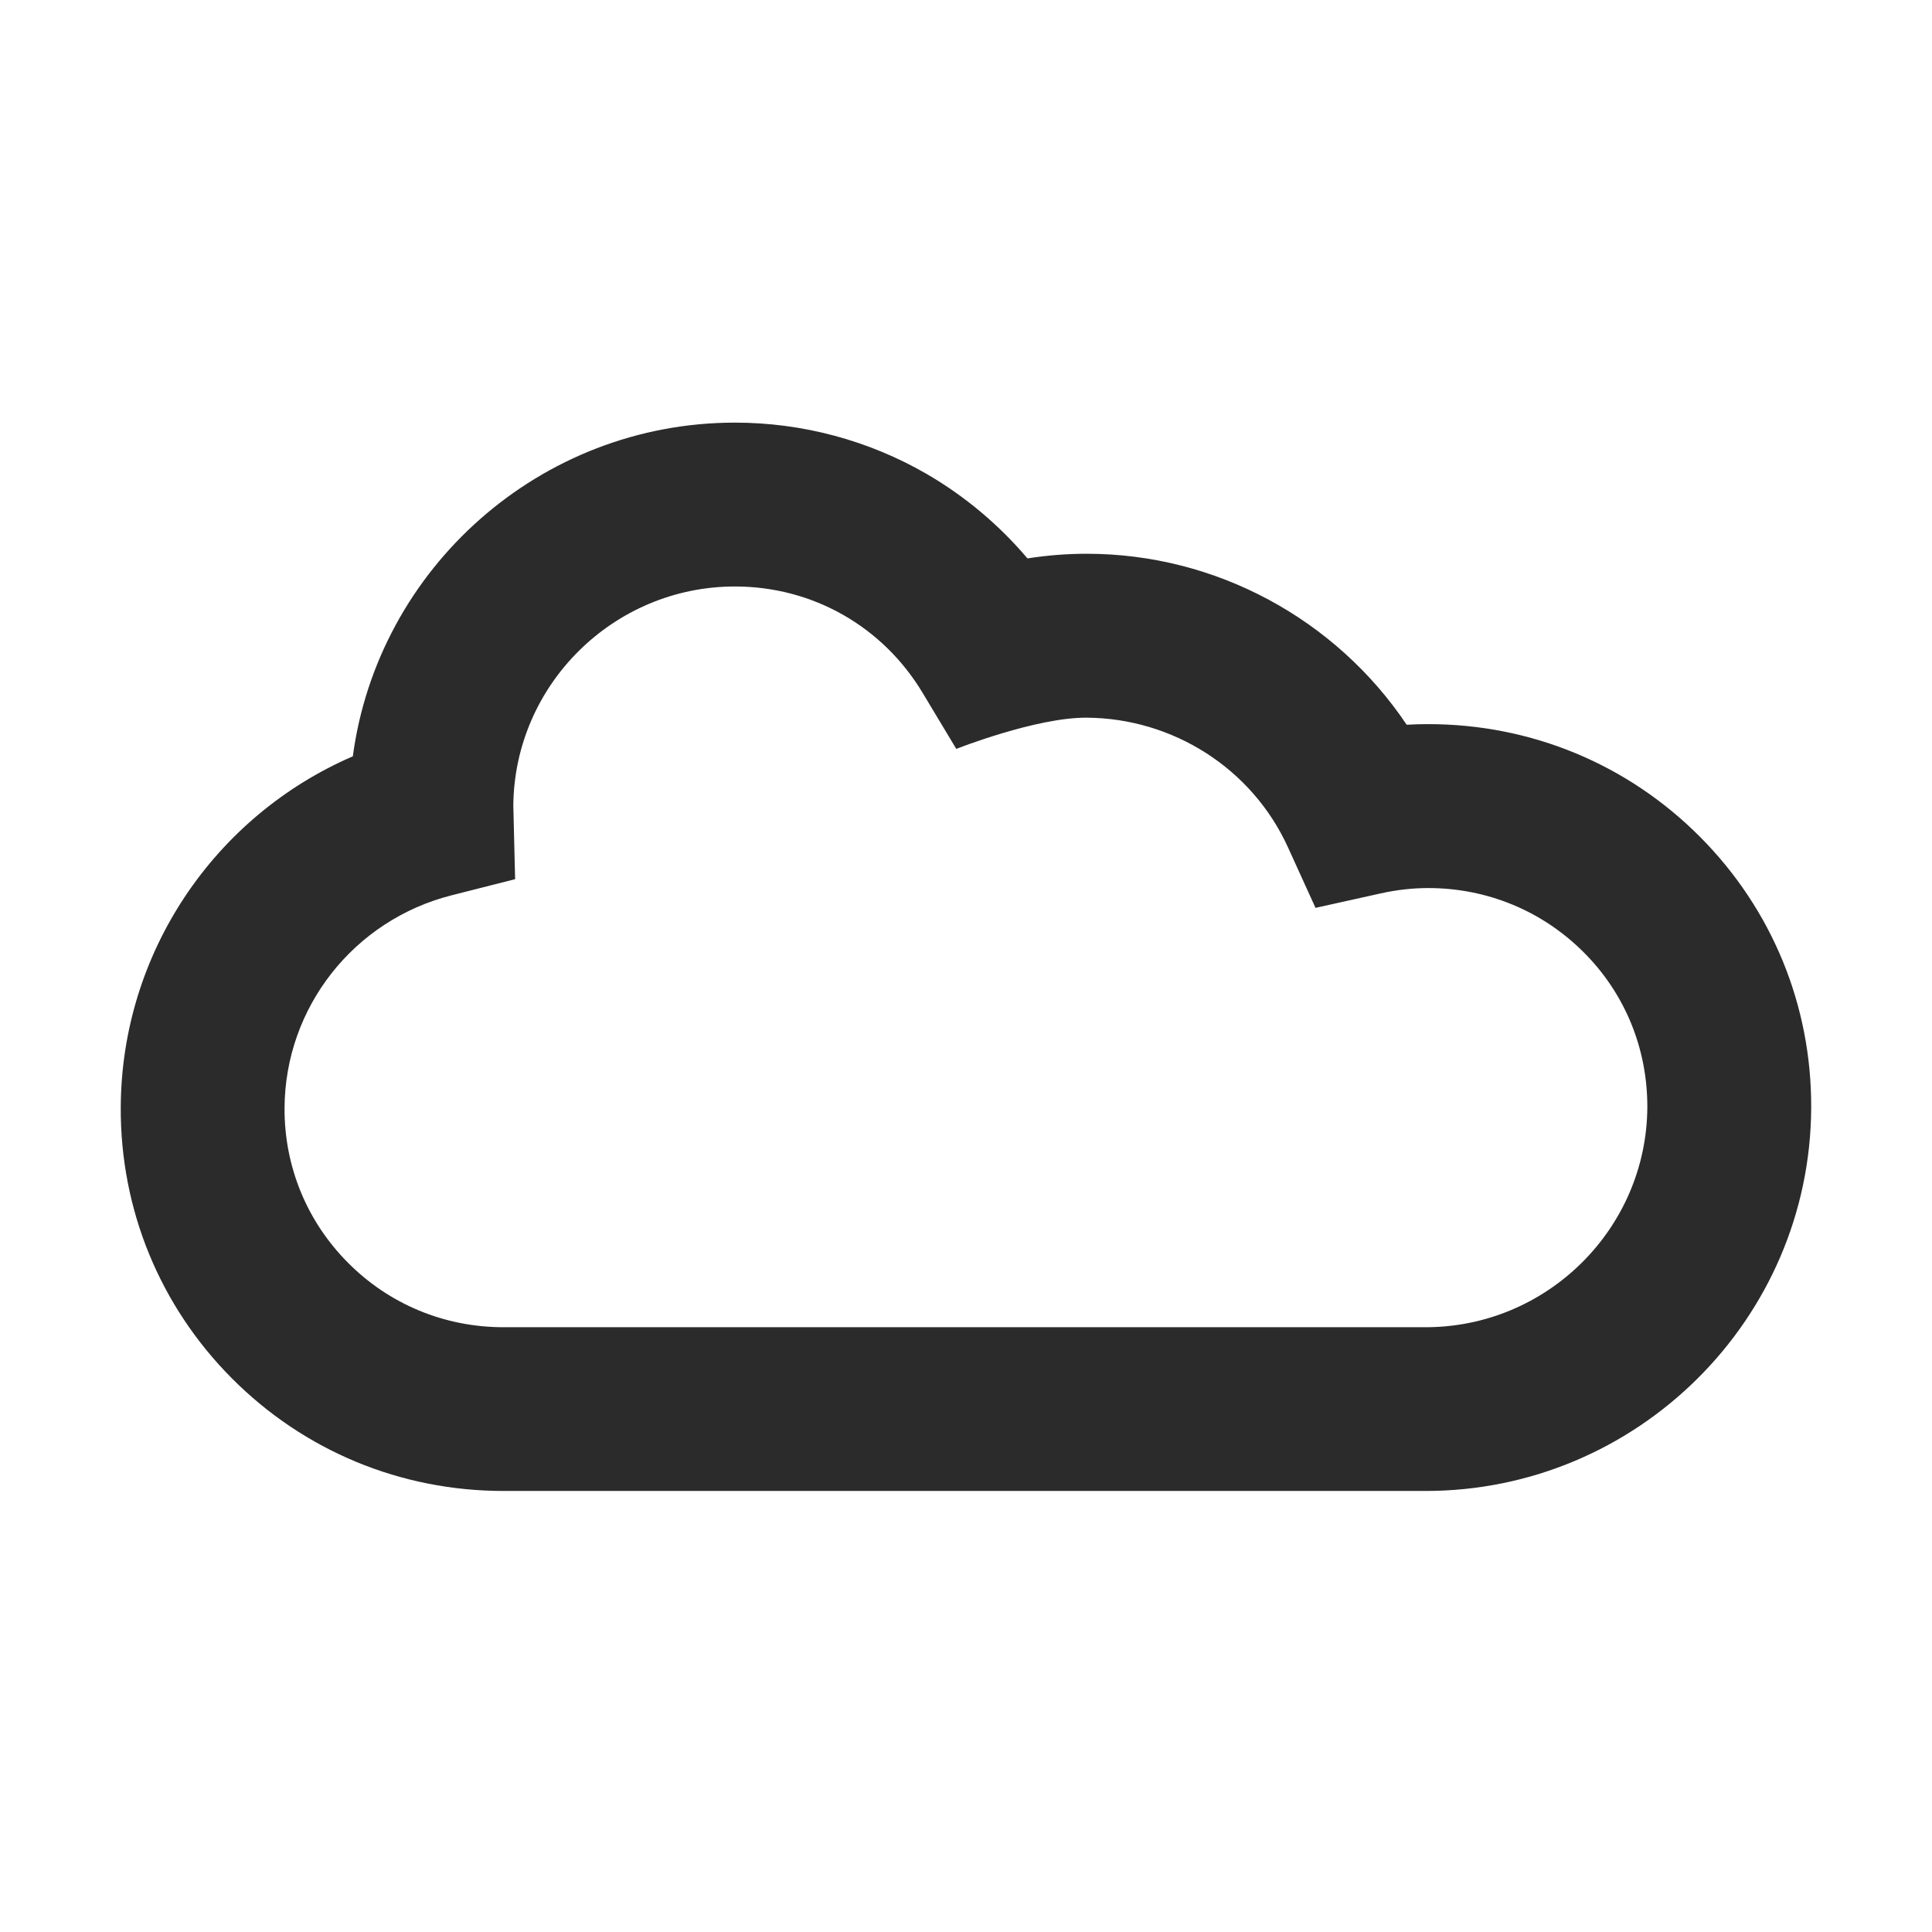 <?xml version="1.0" encoding="iso-8859-1"?>
<!-- Generator: Adobe Illustrator 15.1.0, SVG Export Plug-In . SVG Version: 6.00 Build 0)  -->
<!DOCTYPE svg PUBLIC "-//W3C//DTD SVG 1.1//EN" "http://www.w3.org/Graphics/SVG/1.1/DTD/svg11.dtd">
<svg version="1.1" xmlns="http://www.w3.org/2000/svg" xmlns:xlink="http://www.w3.org/1999/xlink" x="0px" y="0px" width="32px"
	 height="32px" viewBox="0 0 32 32" style="enable-background:new 0 0 32 32;" xml:space="preserve">
<g id="Layer_1">
	<path style="fill:#2B2B2B;" d="M23.613,24.695H8.341c-1.704,0-3.302-0.662-4.5-1.865C2.646,21.629,1.992,20.033,2,18.34
		c0.011-2.556,1.549-4.821,3.844-5.813C6.26,9.414,8.946,7,12.174,7c1.118,0,2.216,0.295,3.176,0.851
		c0.632,0.367,1.197,0.842,1.668,1.398c0.325-0.051,0.654-0.077,0.982-0.077c2.143,0,4.127,1.085,5.299,2.832
		c0.119-0.007,0.239-0.01,0.358-0.01c1.704,0,3.302,0.663,4.5,1.866c1.194,1.2,1.85,2.795,1.842,4.491
		C29.983,21.85,27.118,24.695,23.613,24.695L23.613,24.695z M8.502,13.343l0.03,1.219l-1.048,0.266
		c-1.624,0.41-2.763,1.859-2.771,3.524c-0.005,0.967,0.369,1.878,1.05,2.562c0.685,0.69,1.601,1.069,2.577,1.069h15.272
		c2.015,0,3.662-1.635,3.673-3.644c0.003-0.969-0.369-1.881-1.051-2.563c-0.686-0.688-1.601-1.067-2.577-1.067
		c-0.256,0-0.524,0.029-0.795,0.09l-1.073,0.238l-0.455-1c-0.594-1.307-1.903-2.14-3.334-2.15c-0.838-0.006-2.161,0.517-2.161,0.517
		l-0.555-0.924c-0.661-1.104-1.824-1.766-3.111-1.766C10.164,9.714,8.52,11.341,8.502,13.343L8.502,13.343z"/>
	<g id="Layer_2">
	</g>
</g>
<g id="Layer_3">
</g>
</svg>
